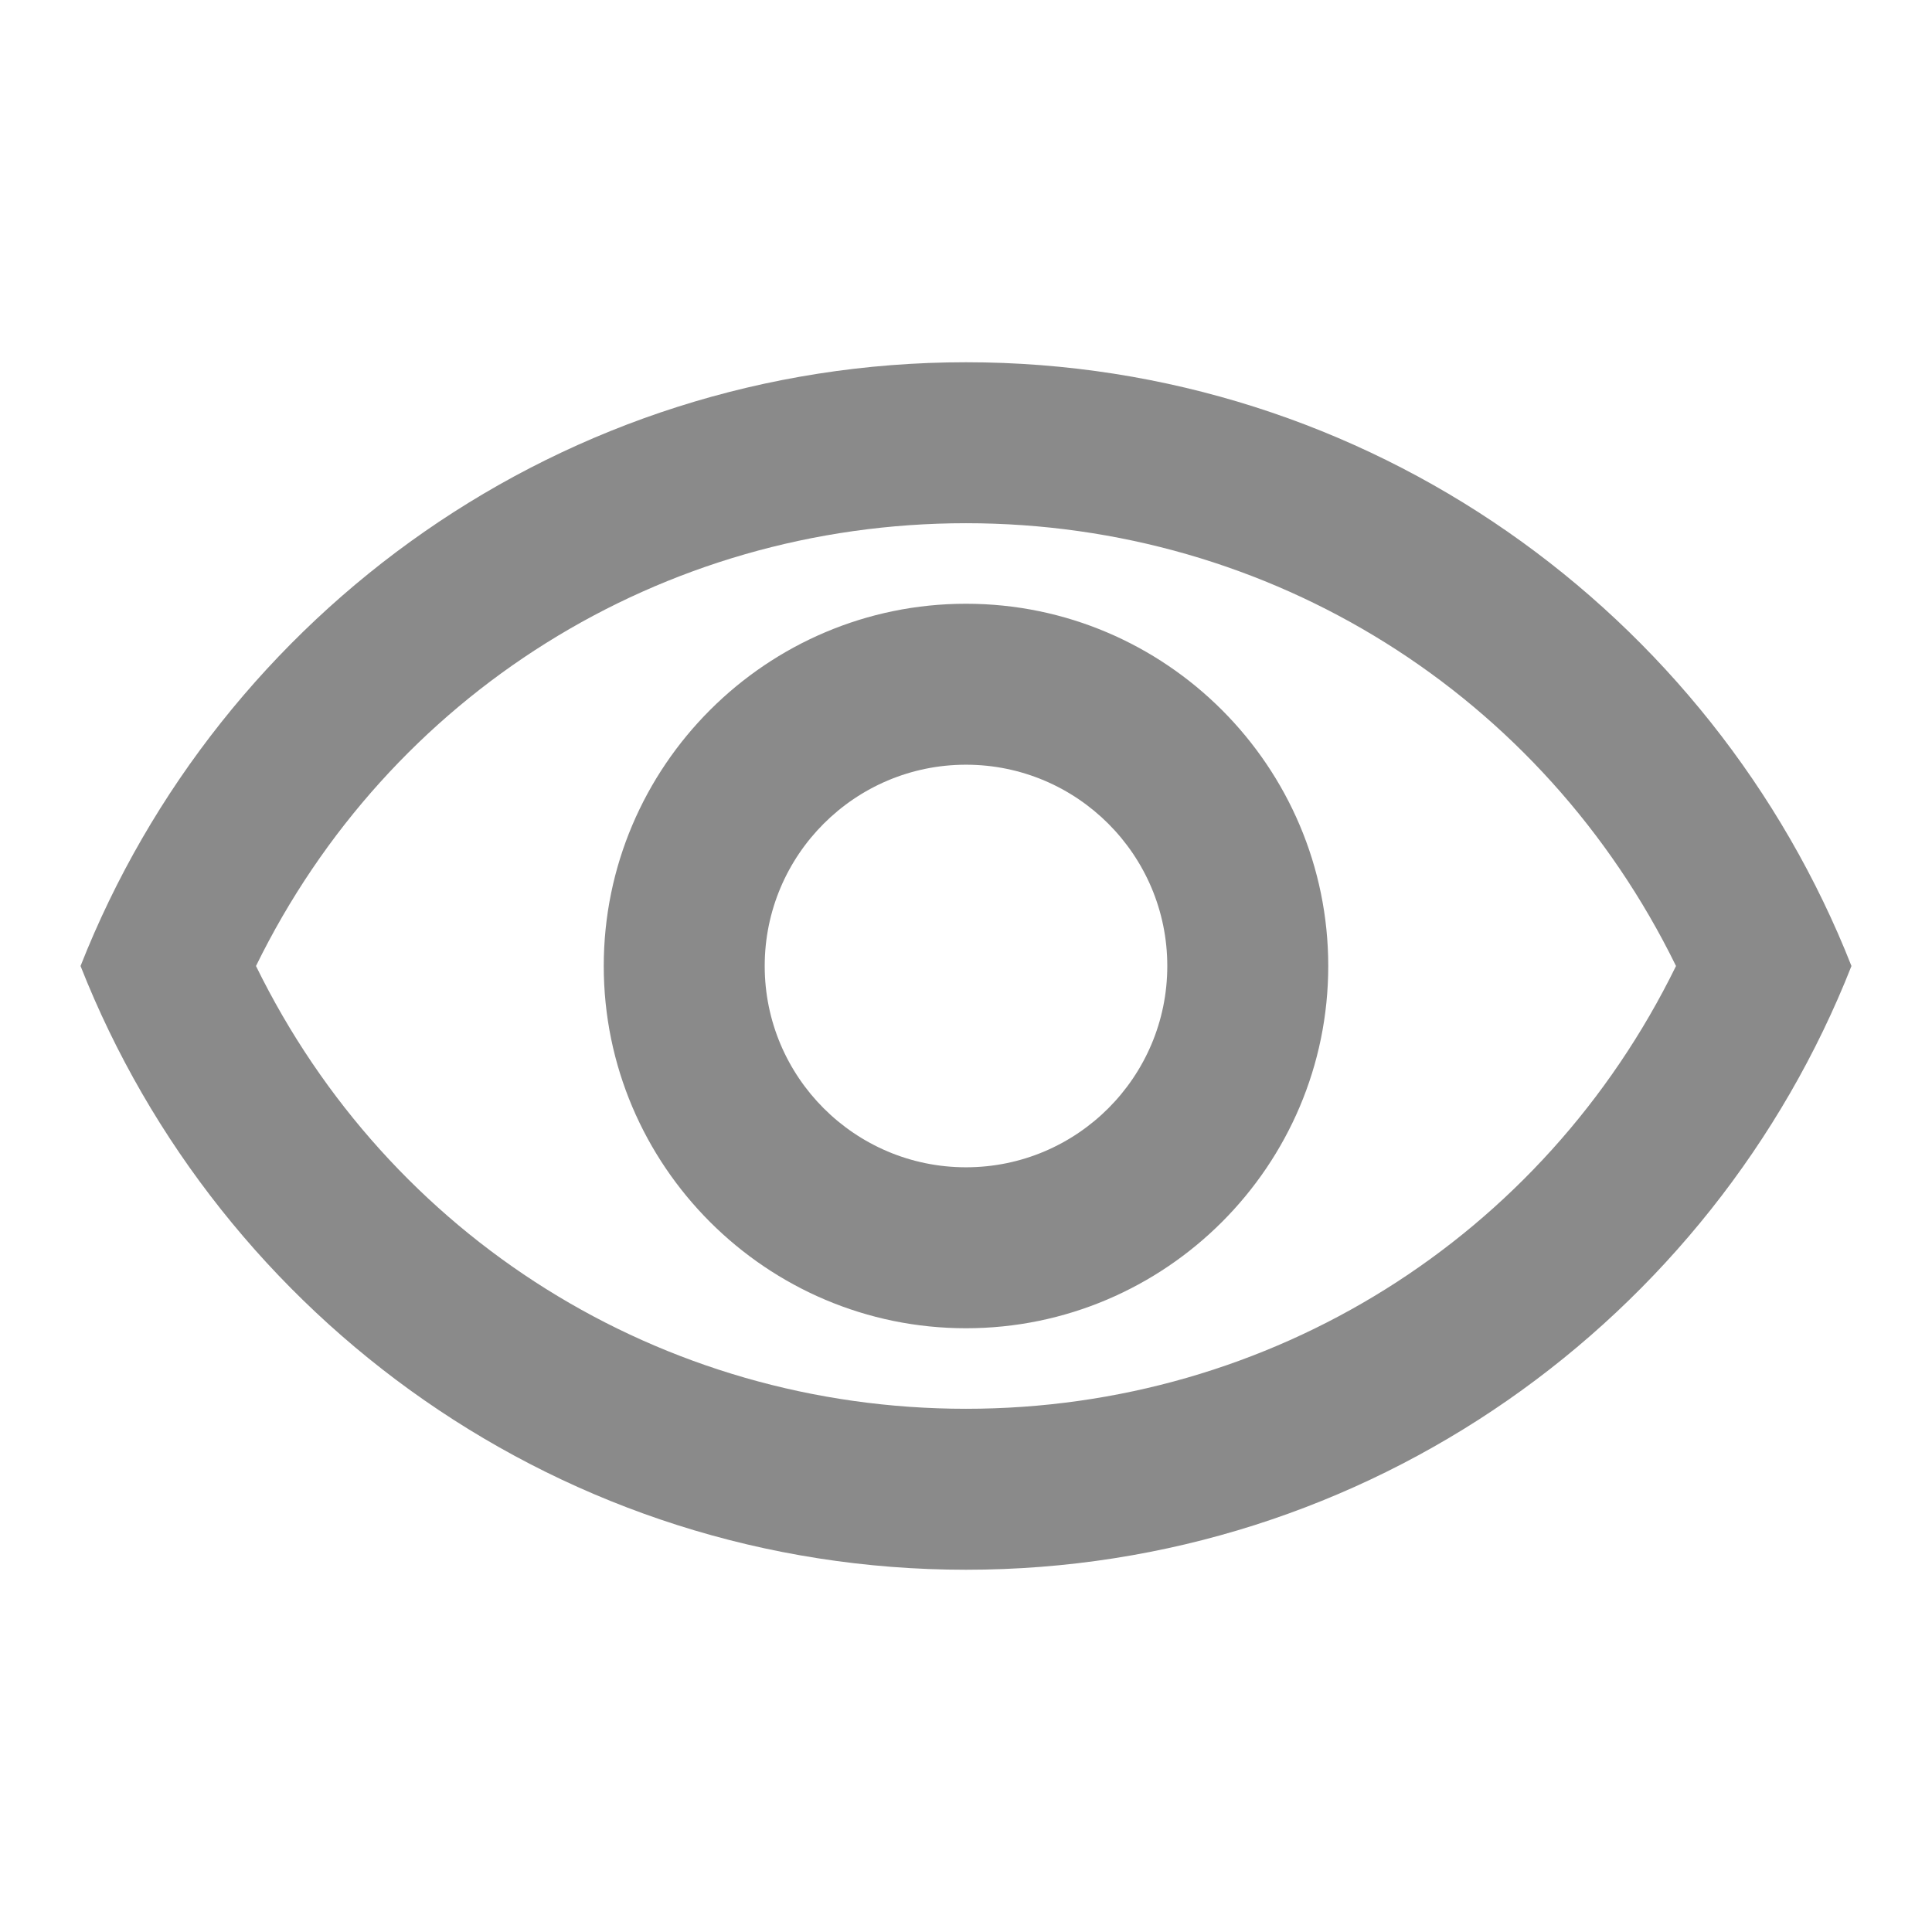<svg width="16" height="16" viewBox="0 0 16 16" fill="none" xmlns="http://www.w3.org/2000/svg">
<g id="icon/action/visibility_24px">
<path id="icon/action/visibility_24px_2" fill-rule="evenodd" clip-rule="evenodd" d="M0.667 8C1.82 5.073 4.667 3 8 3C11.333 3 14.18 5.073 15.333 8C14.18 10.927 11.333 13 8 13C4.667 13 1.82 10.927 0.667 8ZM13.88 8C12.78 5.753 10.527 4.333 8 4.333C5.473 4.333 3.22 5.753 2.12 8C3.22 10.247 5.473 11.667 8 11.667C10.527 11.667 12.78 10.247 13.88 8ZM8 6.333C8.92 6.333 9.667 7.08 9.667 8C9.667 8.92 8.92 9.667 8 9.667C7.08 9.667 6.333 8.92 6.333 8C6.333 7.08 7.08 6.333 8 6.333ZM5 8C5 6.347 6.347 5 8 5C9.653 5 11 6.347 11 8C11 9.653 9.653 11 8 11C6.347 11 5 9.653 5 8Z" fill="#8A8A8A"/>
</g>
</svg>
